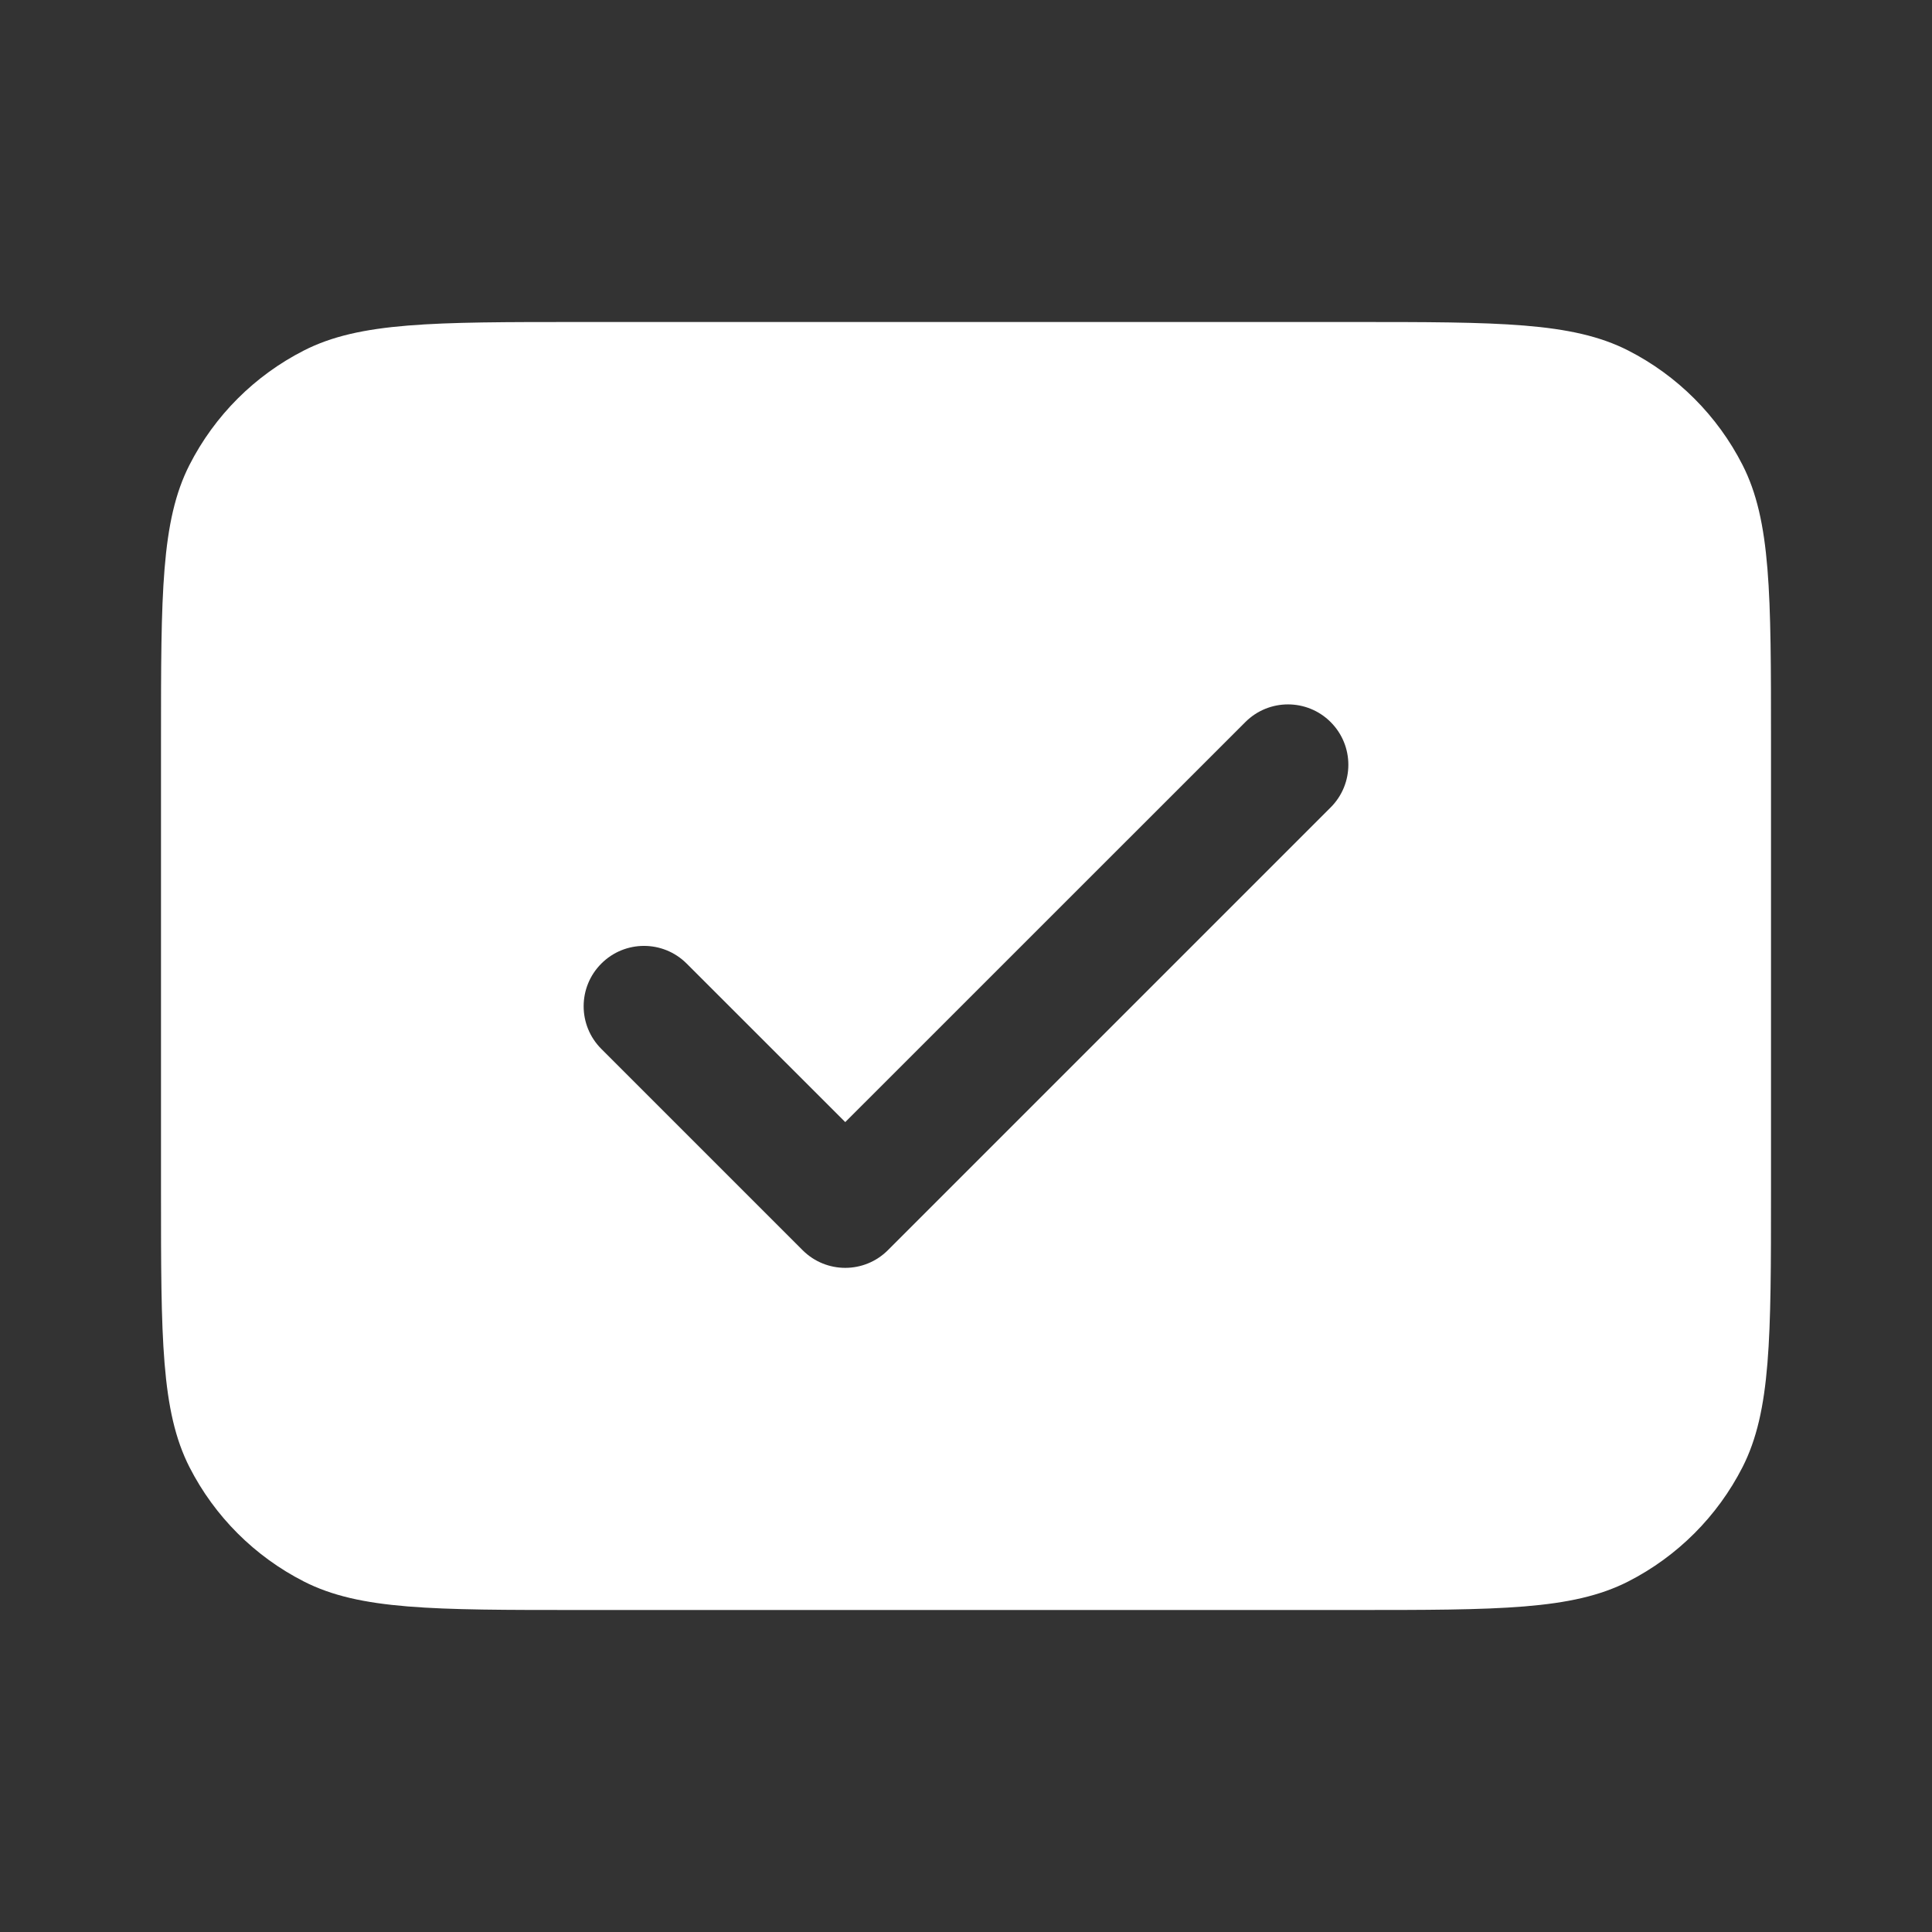 <svg width="24" height="24" viewBox="0 0 24 24" fill="none" xmlns="http://www.w3.org/2000/svg">
<rect x="0" y="0" width="24" height="24" fill="#333333" stroke="none"/>
<path fill-rule="evenodd" clip-rule="evenodd" d="M3.775 19.646C4.47 20 5.38 20 7.2 20H16.8C18.62 20 19.53 20 20.226 19.646C20.837 19.334 21.334 18.837 21.646 18.226C22 17.53 22 16.62 22 14.8V9.2C22 7.38 22 6.47 21.646 5.775C21.334 5.163 20.837 4.666 20.226 4.354C19.53 4 18.62 4 16.8 4H7.2C5.38 4 4.47 4 3.775 4.354C3.163 4.666 2.666 5.163 2.354 5.775C2 6.47 2 7.38 2 9.2V14.8C2 16.62 2 17.53 2.354 18.226C2.666 18.837 3.163 19.334 3.775 19.646ZM16.53 10.03C16.823 9.737 16.823 9.263 16.53 8.97C16.237 8.677 15.763 8.677 15.47 8.97L10.5 13.939L8.53 11.97C8.237 11.677 7.763 11.677 7.47 11.97C7.177 12.263 7.177 12.737 7.47 13.03L9.97 15.53C10.263 15.823 10.737 15.823 11.03 15.53L16.53 10.03Z" fill="white"/>
</svg>
